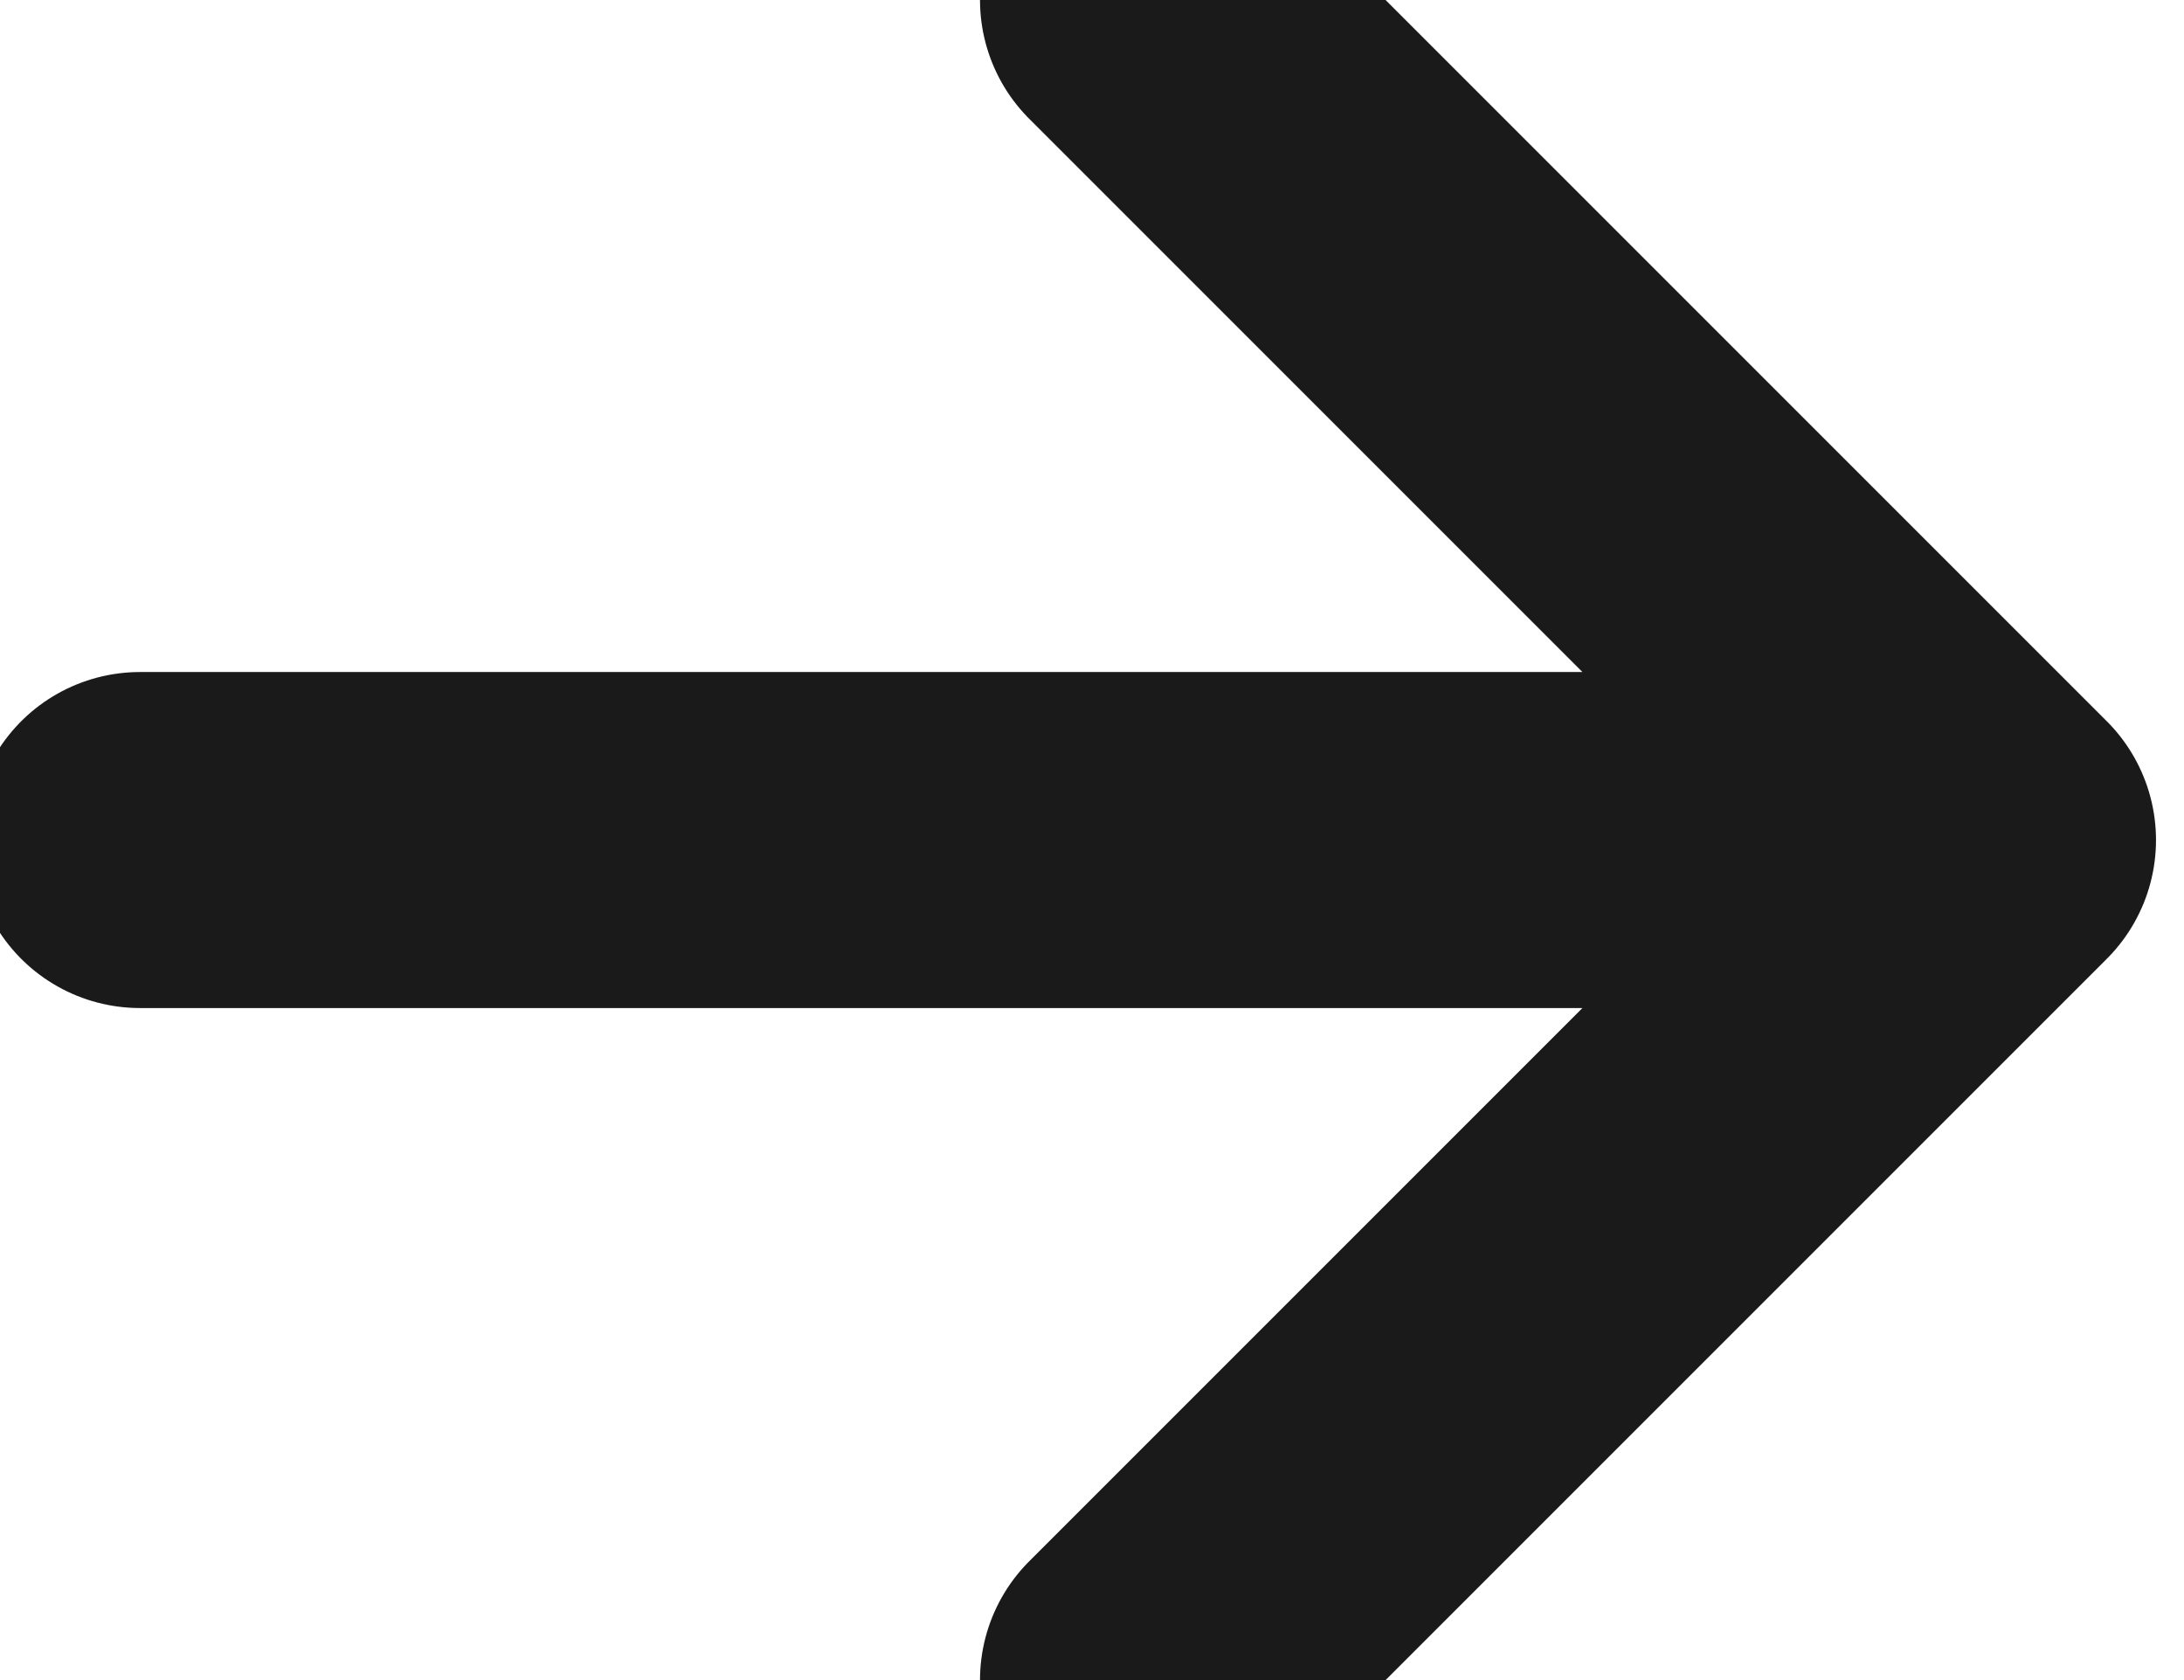 <svg xmlns="http://www.w3.org/2000/svg" width="13" height="10" viewBox="0 0 17 15">
    <g fill="none" fill-rule="evenodd" stroke="#1a1a1a" stroke-linecap="round" stroke-width="3">
        <path d="M9 0l7.5 7.5M9 15l7.5-7.5M0 7.5h16.5"/>
    </g>
</svg>
